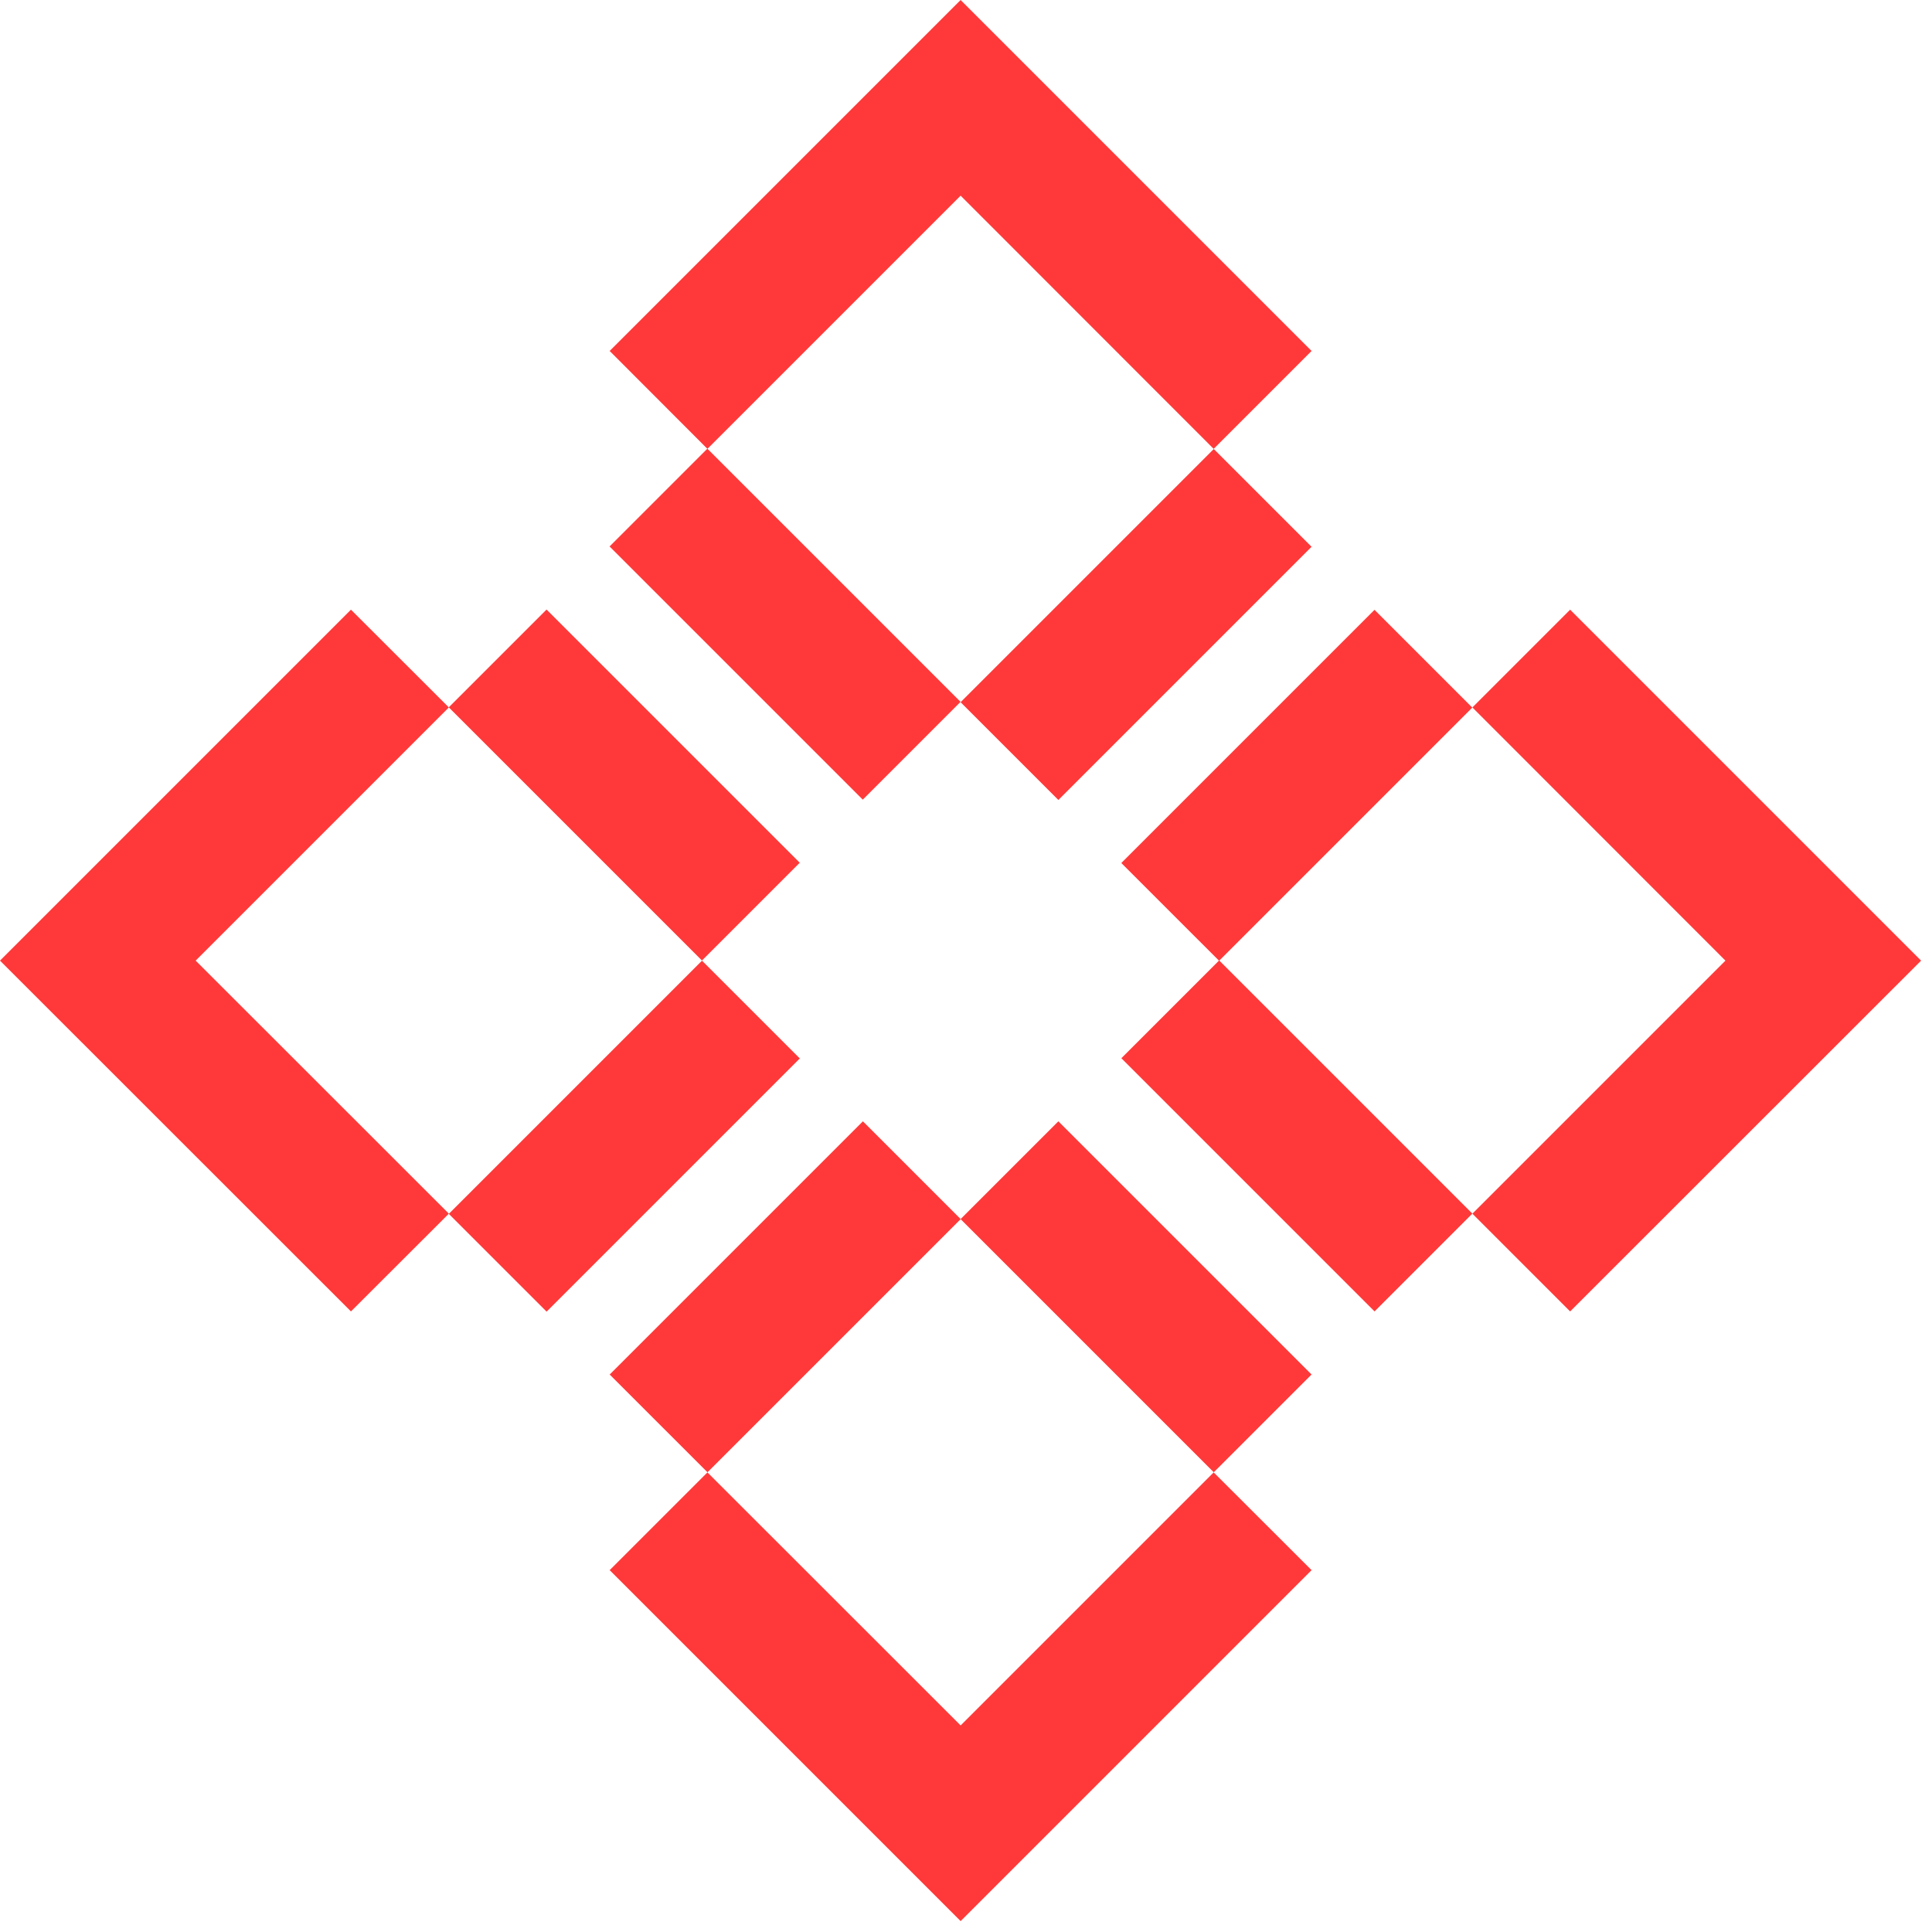 <svg width="133" height="133" viewBox="0 0 133 133" fill="none" xmlns="http://www.w3.org/2000/svg">
<path d="M94.623 41.98L77.192 59.41L83.924 66.141L101.354 48.711L94.623 41.98Z" fill="#FF3939"/>
<path d="M59.403 77.192L41.972 94.623L48.704 101.354L66.134 83.924L59.403 77.192Z" fill="#FF3939"/>
<path d="M83.557 30.91L66.127 48.34L72.859 55.072L90.289 37.641L83.557 30.91Z" fill="#FF3939"/>
<path d="M48.327 66.132L30.897 83.563L37.629 90.294L55.059 72.864L48.327 66.132Z" fill="#FF3939"/>
<path d="M37.625 41.962L30.893 48.693L48.324 66.123L55.055 59.392L37.625 41.962Z" fill="#FF3939"/>
<path d="M48.695 30.886L41.963 37.618L59.394 55.048L66.125 48.316L48.695 30.886Z" fill="#FF3939"/>
<path d="M83.928 66.116L77.196 72.848L94.626 90.278L101.358 83.546L83.928 66.116Z" fill="#FF3939"/>
<path d="M72.858 77.192L66.126 83.923L83.556 101.353L90.288 94.622L72.858 77.192Z" fill="#FF3939"/>
<path d="M90.29 108.09L83.55 101.36L66.13 118.78L48.7 101.36L41.97 108.09L66.13 132.25L90.29 108.09Z" fill="#FF3939"/>
<path d="M30.9 48.7L24.16 41.97L0 66.13L24.16 90.28L30.9 83.55L13.47 66.13L30.9 48.7Z" fill="#FF3939"/>
<path d="M108.09 41.97L101.36 48.7L118.78 66.13L101.36 83.55L108.09 90.28L132.25 66.13L108.09 41.97Z" fill="#FF3939"/>
<path d="M83.55 30.9L90.29 24.16L66.13 0L41.97 24.16L48.7 30.9L66.13 13.47L83.55 30.9Z" fill="#FF3939"/>
</svg>

